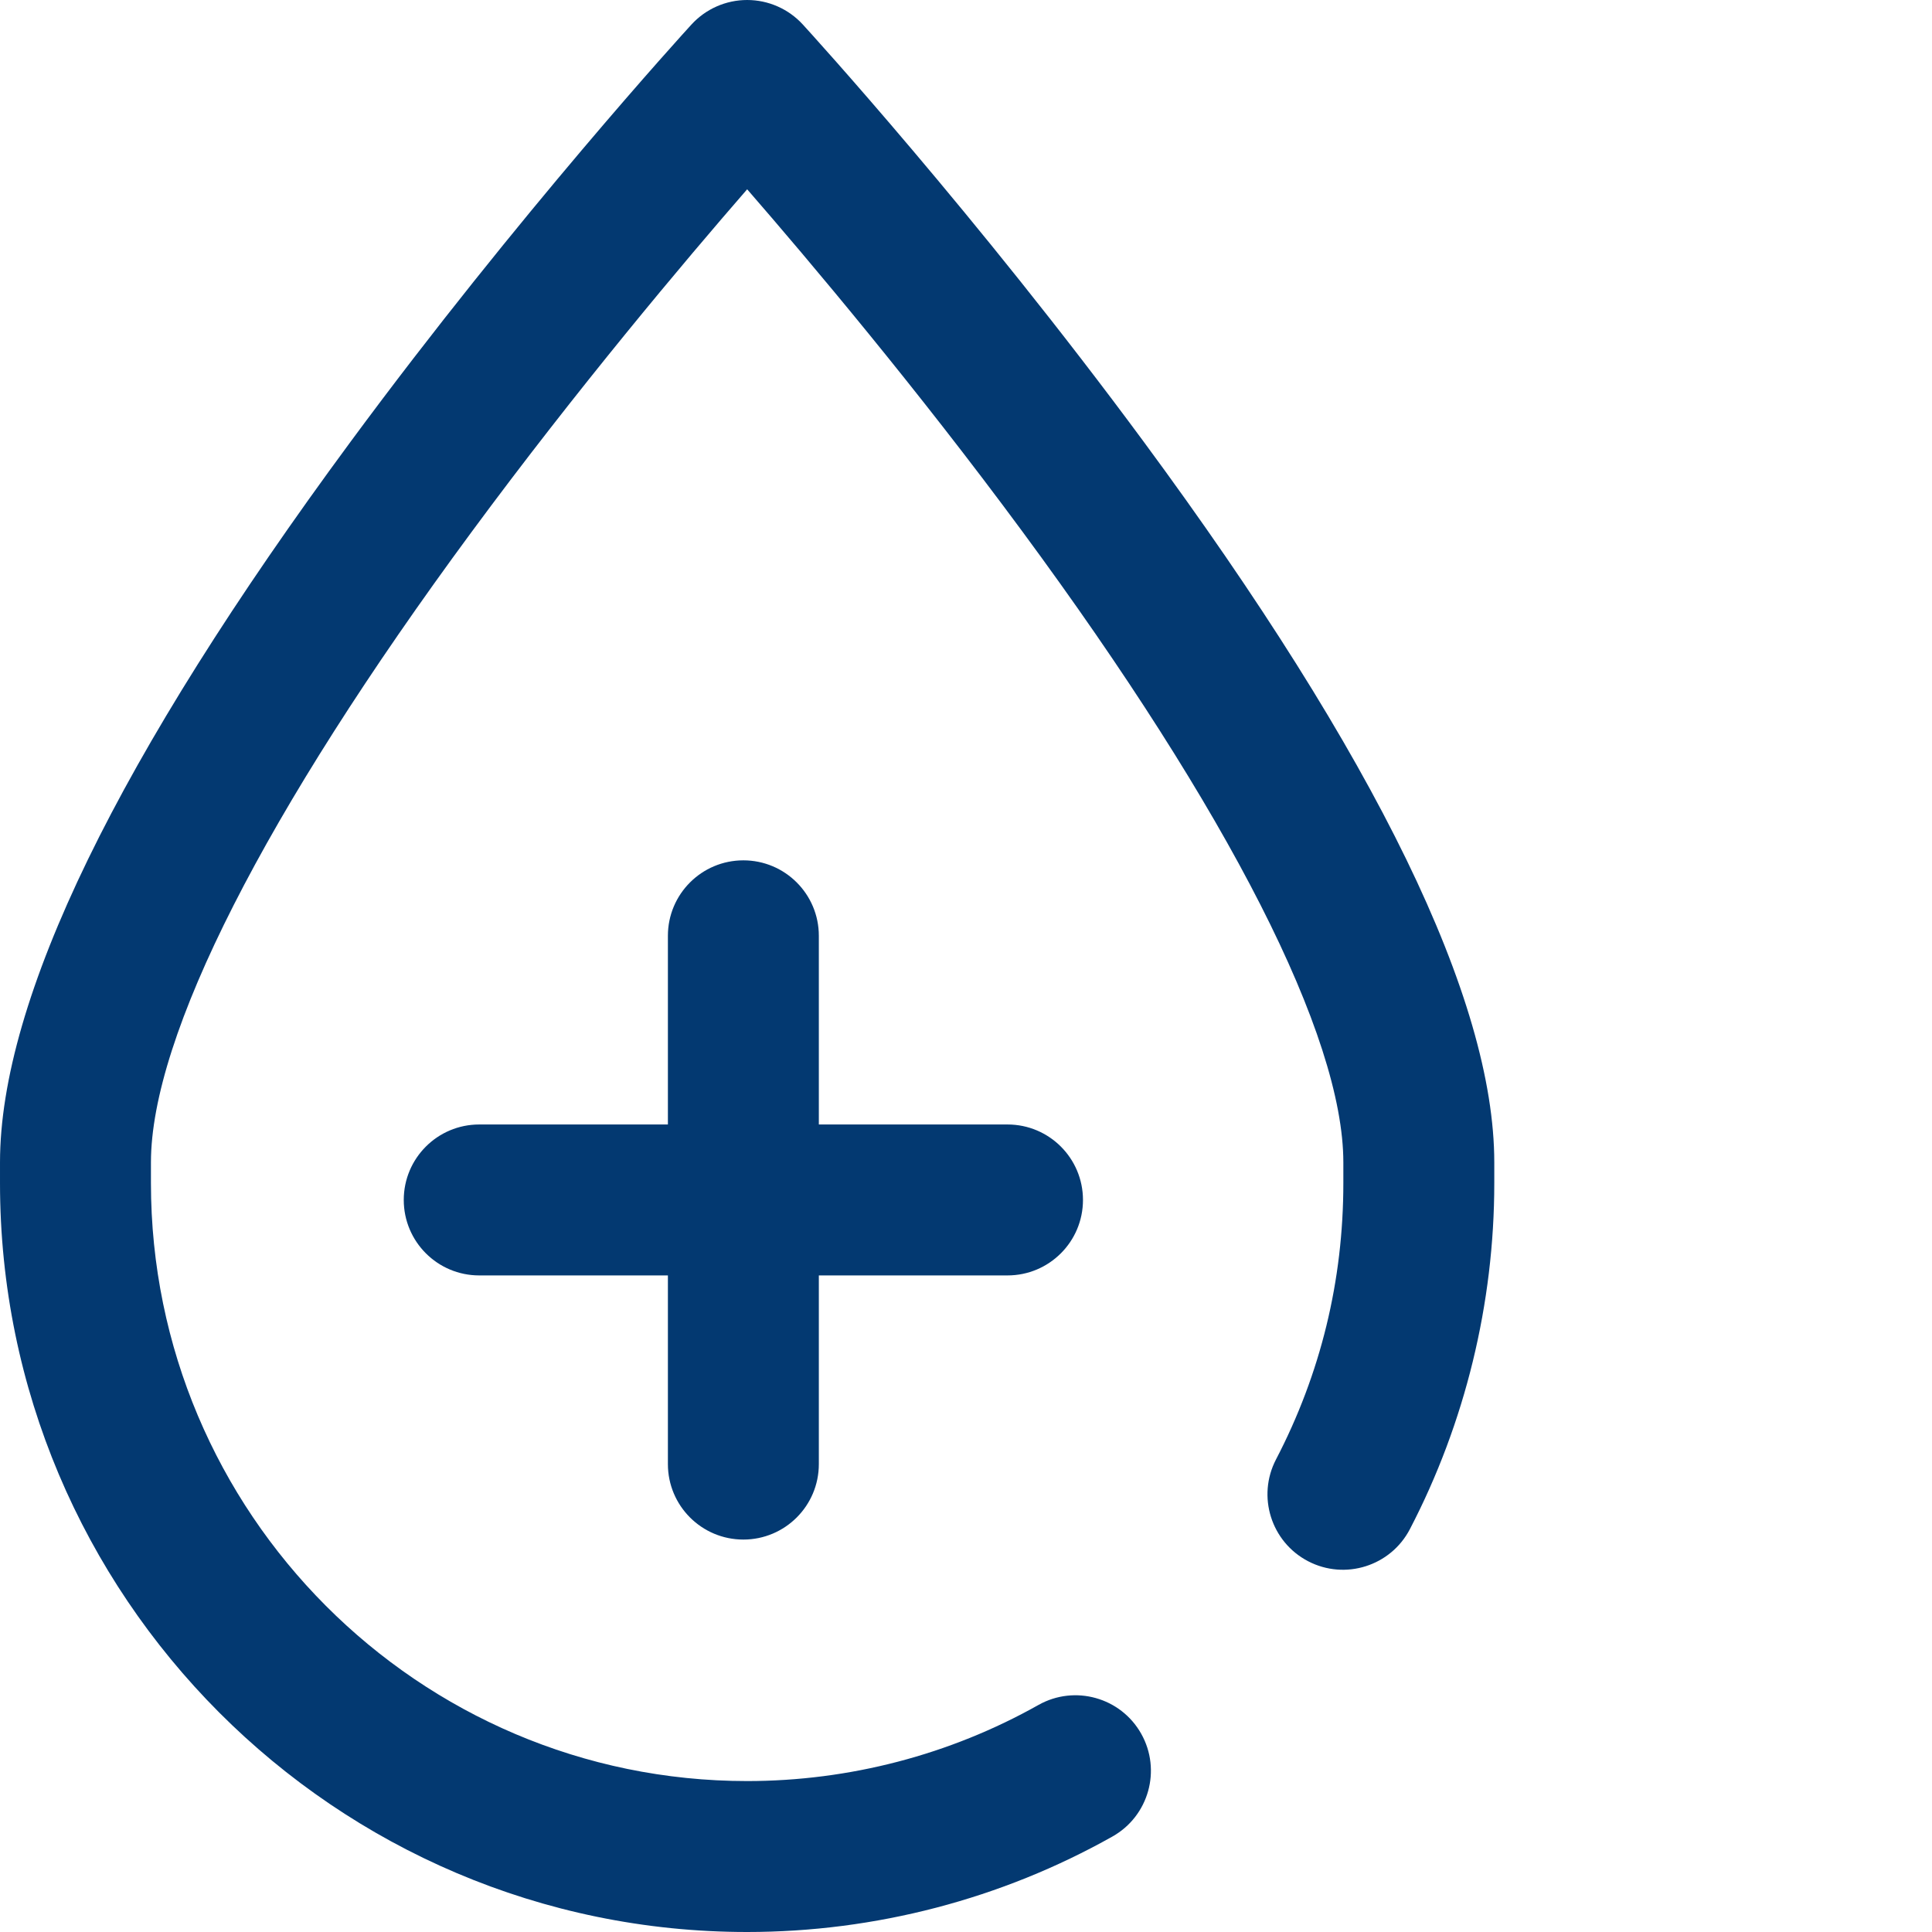 <?xml version="1.0"?>
<svg xmlns="http://www.w3.org/2000/svg" xmlns:xlink="http://www.w3.org/1999/xlink" xmlns:svgjs="http://svgjs.com/svgjs" version="1.1" width="512" height="512" x="0" y="0" viewBox="0 0 512 512" style="enable-background:new 0 0 512 512" xml:space="preserve" class=""><g><path xmlns="http://www.w3.org/2000/svg" d="m177 388v-50h-50c-11.047 0-20-8.953-20-20s8.953-20 20-20h50v-50c0-11.047 8.953-20 20-20s20 8.953 20 20v50h50c11.047 0 20 8.953 20 20s-8.953 20-20 20h-50v50c0 11.047-8.953 20-20 20s-20-8.953-20-20zm126.094-270.938c-44.613-60.473-88.492-108.547-90.34-110.566-3.789-4.141-9.145-6.496-14.754-6.496s-10.965 2.355-14.754 6.496c-1.848 2.02-45.727 50.098-90.34 110.566-61.648 83.562-92.906 147.82-92.906 190.996v5.469c0 109.438 88.82 198.473 198 198.473 33.918 0 67.395-8.75 96.809-25.305 9.629-5.418 13.039-17.613 7.621-27.238-5.418-9.625-17.609-13.039-27.238-7.621-23.438 13.191-50.129 20.164-77.191 20.164-87.121 0-158-71.09-158-158.477v-5.465c0-33.43 30.148-92.73 84.895-166.977 28.098-38.109 56.484-71.793 73.109-90.918 16.57 19.066 44.836 52.605 72.902 90.648 54.871 74.375 85.094 133.773 85.094 167.246v5.469c0 25.852-6.004 50.496-17.844 73.238-5.102 9.797-1.293 21.875 8.504 26.977 9.793 5.098 21.875 1.293 26.977-8.504 14.629-28.105 22.363-59.816 22.363-91.715v-5.465c0-43.176-31.258-107.434-92.906-190.996zm0 0" fill="#033971" data-original="#000000" style="" class=""/></g></svg>

